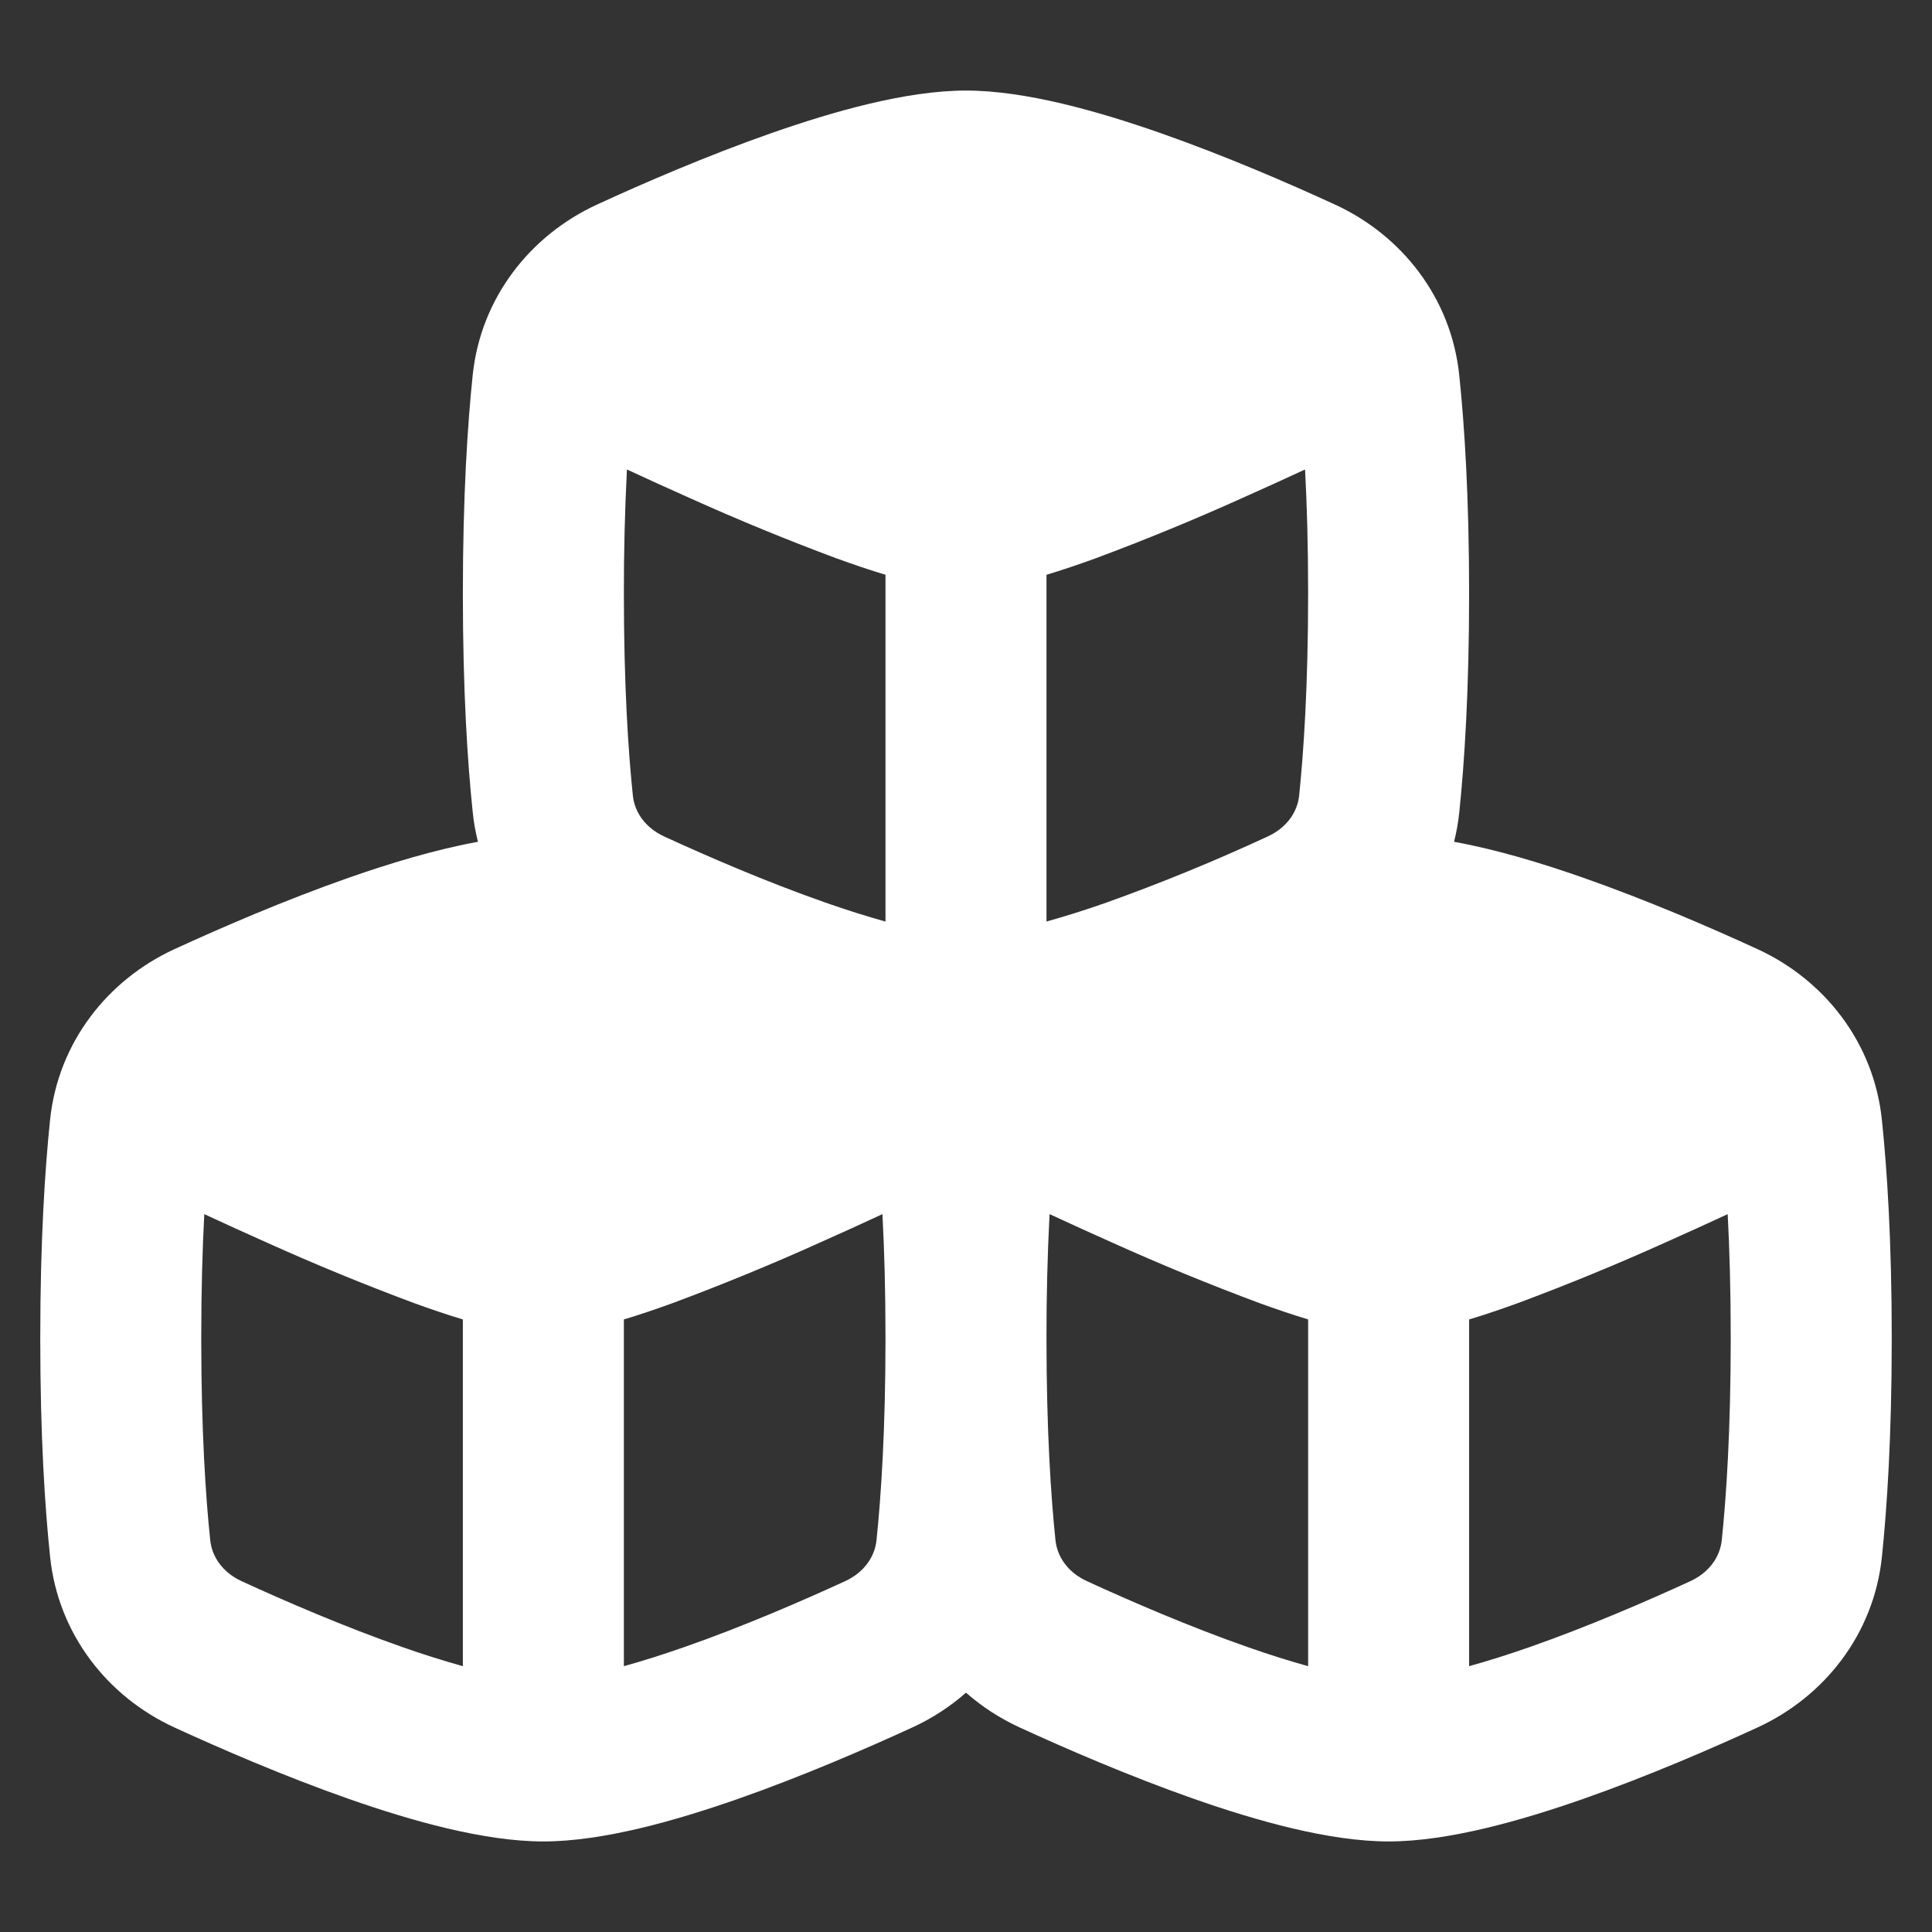 <svg width="85" height="85" viewBox="0 0 85 85" fill="none" xmlns="http://www.w3.org/2000/svg">
<rect x="0" y="0" width="85" height="85" fill="#333333" stroke="none"/>
<path fill-rule="evenodd" clip-rule="evenodd" d="M33.952 5.851C36.688 4.895 39.884 3.984 42.5 3.984C45.115 3.984 48.312 4.895 51.047 5.851C53.898 6.85 56.714 8.071 58.729 8.998C61.664 10.345 63.847 13.095 64.201 16.509C64.428 18.67 64.635 21.829 64.635 26.12C64.635 30.41 64.428 33.568 64.203 35.73C64.156 36.178 64.079 36.613 63.973 37.035C65.864 37.379 67.851 37.984 69.639 38.611C72.492 39.61 75.31 40.832 77.323 41.758C80.257 43.106 82.441 45.856 82.795 49.27C83.022 51.43 83.229 54.59 83.229 58.88C83.229 63.171 83.022 66.328 82.797 68.49C82.443 71.905 80.257 74.653 77.323 76.002C75.31 76.928 72.492 78.15 69.641 79.149C66.905 80.105 63.709 81.016 61.093 81.016C58.478 81.016 55.282 80.107 52.546 79.149C49.695 78.15 46.879 76.928 44.864 76.002C44.006 75.609 43.209 75.093 42.5 74.471C41.795 75.09 40.998 75.608 40.136 76.002C38.122 76.928 35.305 78.15 32.454 79.149C29.718 80.105 26.521 81.016 23.906 81.016C21.29 81.016 18.094 80.107 15.358 79.149C12.507 78.15 9.691 76.928 7.676 76.002C4.742 74.655 2.559 71.905 2.204 68.49C1.976 66.33 1.771 63.171 1.771 58.88C1.771 54.59 1.978 51.432 2.203 49.27C2.557 45.856 4.742 43.107 7.676 41.758C9.69 40.832 12.507 39.61 15.358 38.611C17.147 37.986 19.135 37.38 21.028 37.035C20.919 36.606 20.842 36.17 20.798 35.73C20.571 33.57 20.364 30.41 20.364 26.12C20.364 21.829 20.571 18.672 20.796 16.509C21.151 13.095 23.336 10.347 26.27 8.998C28.283 8.071 31.101 6.85 33.952 5.851ZM46.041 58.88C46.041 62.943 46.238 65.857 46.436 67.759C46.511 68.485 46.976 69.178 47.823 69.565C49.735 70.445 52.328 71.567 54.887 72.463C55.839 72.797 56.735 73.079 57.552 73.305V58.048C56.861 57.841 56.135 57.595 55.395 57.325C53.217 56.514 51.068 55.631 48.949 54.676C47.986 54.248 47.049 53.821 46.176 53.415C46.083 55.236 46.038 57.058 46.041 58.88ZM64.635 58.05V73.305C65.451 73.079 66.347 72.797 67.302 72.463C69.859 71.568 72.452 70.445 74.364 69.567C75.21 69.178 75.674 68.485 75.751 67.759C75.949 65.856 76.145 62.943 76.145 58.88C76.145 56.75 76.092 54.935 76.011 53.417C75.138 53.823 74.201 54.249 73.238 54.678C71.119 55.633 68.969 56.516 66.792 57.327C66.053 57.596 65.326 57.843 64.635 58.05ZM38.958 58.88C38.958 56.75 38.905 54.935 38.823 53.417C37.95 53.823 37.014 54.249 36.05 54.678C33.932 55.633 31.782 56.516 29.605 57.327C28.866 57.596 28.138 57.843 27.448 58.05V73.305C28.264 73.079 29.16 72.797 30.113 72.463C32.672 71.568 35.266 70.445 37.178 69.567C38.023 69.178 38.489 68.485 38.563 67.759C38.761 65.856 38.958 62.943 38.958 58.88ZM18.207 57.327C18.946 57.596 19.674 57.843 20.364 58.05V73.305C19.467 73.054 18.578 72.773 17.699 72.463C15.14 71.568 12.546 70.445 10.633 69.567C9.789 69.178 9.323 68.485 9.249 67.759C9.049 65.856 8.854 62.943 8.854 58.88C8.854 56.75 8.907 54.935 8.988 53.417C9.861 53.823 10.798 54.249 11.761 54.678C13.88 55.633 16.03 56.516 18.207 57.327ZM27.582 20.657C27.49 22.476 27.445 24.298 27.448 26.12C27.448 30.182 27.644 33.097 27.843 34.999C27.917 35.725 28.383 36.417 29.229 36.805C31.142 37.685 33.734 38.806 36.293 39.702C37.246 40.037 38.142 40.318 38.958 40.545V25.288C38.267 25.08 37.541 24.834 36.801 24.565C34.624 23.754 32.474 22.87 30.355 21.916C29.392 21.487 28.455 21.061 27.582 20.655M48.708 39.7C47.752 40.035 46.858 40.317 46.041 40.543V25.288C46.732 25.08 47.458 24.834 48.198 24.565C50.376 23.754 52.526 22.87 54.644 21.916C55.607 21.487 56.544 21.061 57.417 20.655C57.499 22.173 57.552 23.988 57.552 26.118C57.552 30.18 57.355 33.095 57.157 34.997C57.083 35.723 56.617 36.415 55.77 36.803C53.46 37.874 51.103 38.841 48.706 39.7" fill="white"/>
</svg>
